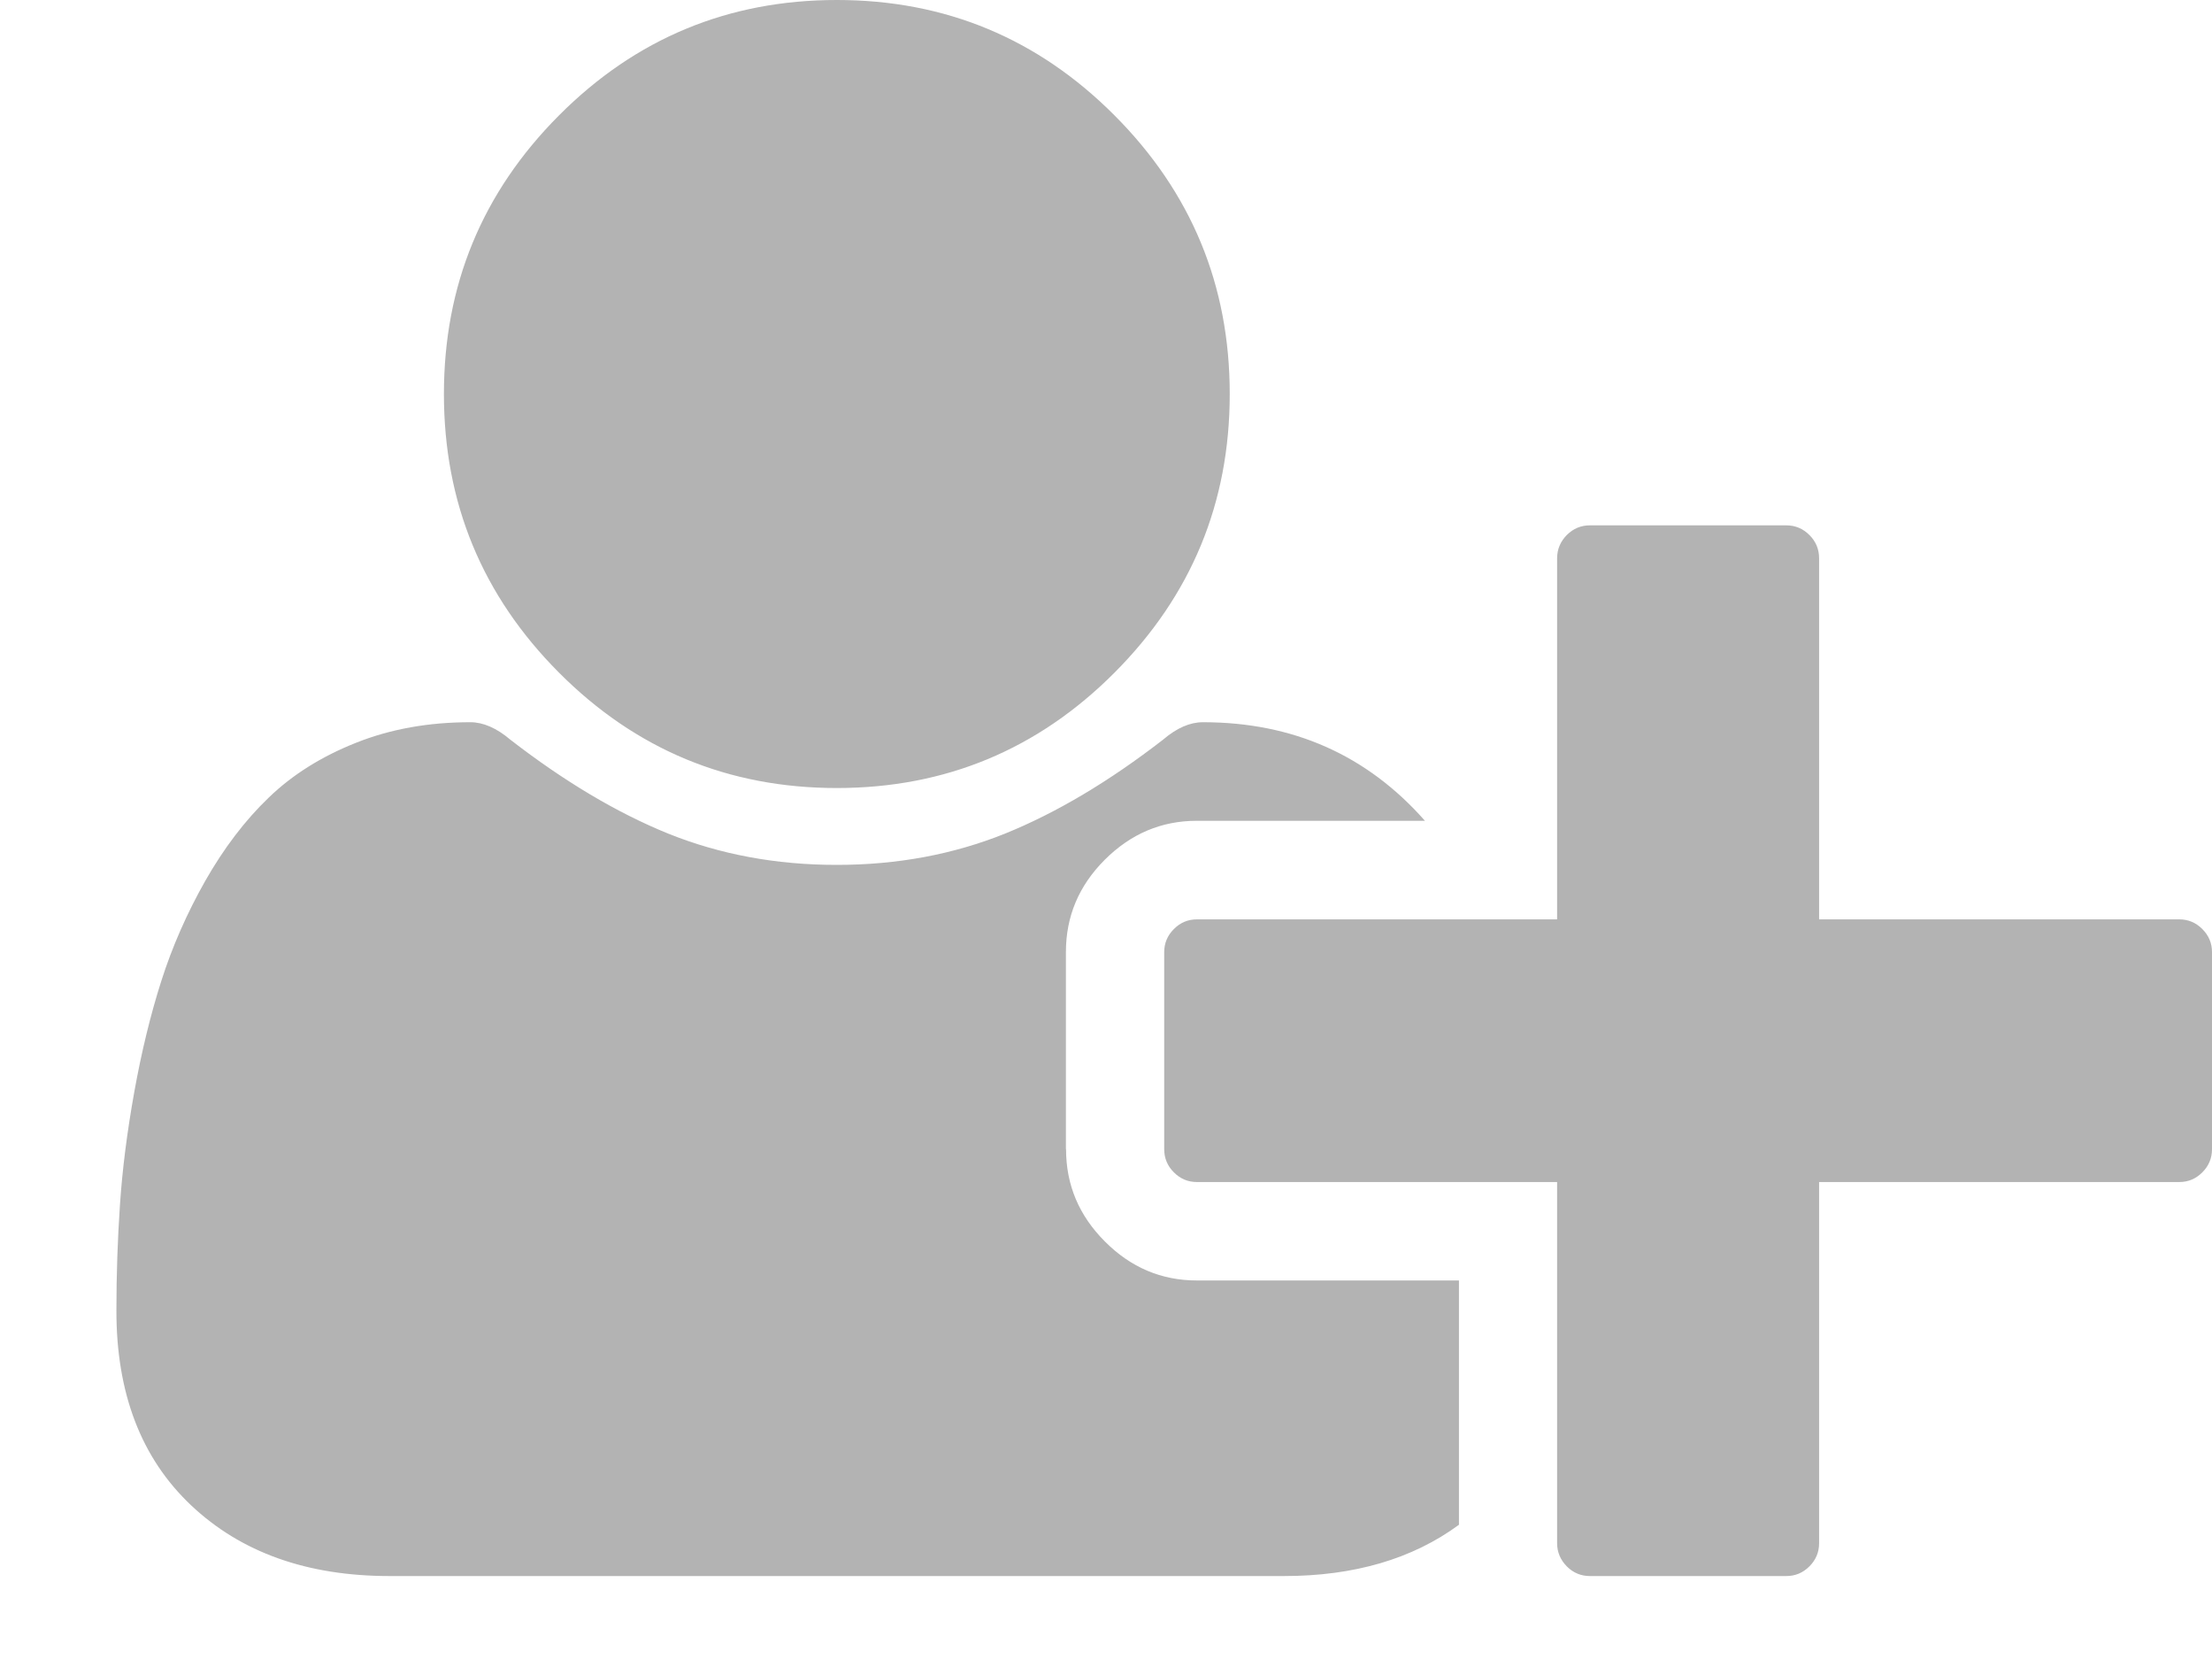 <?xml version="1.0" encoding="UTF-8"?>
<svg width="16px" height="12px" viewBox="0 0 16 12" version="1.1" xmlns="http://www.w3.org/2000/svg" xmlns:xlink="http://www.w3.org/1999/xlink">
    <!-- Generator: Sketch 50.2 (55047) - http://www.bohemiancoding.com/sketch -->
    <title>follow</title>
    <desc>Created with Sketch.</desc>
    <defs></defs>
    <g id="WAP" stroke="none" stroke-width="1" fill="none" fill-rule="evenodd">
        <g id="WAP-FOLLOW-PROFILE" transform="translate(-40, -310)" fill="#B3B3B3" fill-rule="nonzero">
            <g id="Group-3" transform="translate(-1, 295)">
                <g id="Group-2" transform="translate(10, 0)">
                    <path d="M37.053,20.7 C36.268,20.7 35.598,20.422 35.043,19.865 C34.488,19.308 34.211,18.637 34.211,17.85 C34.211,17.063 34.488,16.392 35.043,15.835 C35.598,15.278 36.268,15 37.053,15 C37.837,15 38.507,15.278 39.062,15.835 C39.617,16.392 39.895,17.063 39.895,17.85 C39.895,18.637 39.617,19.308 39.062,19.865 C38.507,20.422 37.837,20.7 37.053,20.7 Z M44.158,21.65 L46.763,21.65 C46.828,21.65 46.883,21.673 46.93,21.72 C46.977,21.767 47,21.823 47,21.887 L47,23.312 C47,23.377 46.977,23.433 46.93,23.48 C46.883,23.527 46.828,23.55 46.763,23.55 L44.158,23.55 L44.158,26.163 C44.158,26.227 44.135,26.283 44.088,26.33 C44.041,26.377 43.985,26.4 43.921,26.4 L42.5,26.4 C42.436,26.4 42.38,26.377 42.333,26.33 C42.287,26.283 42.263,26.227 42.263,26.163 L42.263,23.55 L39.658,23.55 C39.593,23.55 39.538,23.527 39.491,23.48 C39.444,23.433 39.421,23.377 39.421,23.312 L39.421,21.887 C39.421,21.823 39.444,21.767 39.491,21.72 C39.538,21.673 39.593,21.65 39.658,21.65 L42.263,21.65 L42.263,19.038 C42.263,18.973 42.287,18.917 42.333,18.87 C42.38,18.823 42.436,18.8 42.5,18.8 L43.921,18.8 C43.985,18.8 44.041,18.823 44.088,18.87 C44.135,18.917 44.158,18.973 44.158,19.038 L44.158,21.65 Z M38.711,23.312 C38.711,23.57 38.804,23.792 38.992,23.98 C39.179,24.168 39.401,24.262 39.658,24.262 L41.553,24.262 L41.553,26.029 C41.217,26.276 40.795,26.4 40.287,26.4 L33.818,26.4 C33.221,26.4 32.743,26.229 32.382,25.888 C32.021,25.547 31.841,25.077 31.842,24.478 C31.842,24.216 31.851,23.96 31.868,23.71 C31.885,23.459 31.919,23.19 31.971,22.9 C32.023,22.611 32.088,22.342 32.167,22.095 C32.246,21.847 32.352,21.606 32.485,21.371 C32.619,21.136 32.771,20.935 32.944,20.769 C33.116,20.603 33.327,20.471 33.577,20.372 C33.826,20.273 34.101,20.224 34.402,20.224 C34.495,20.224 34.592,20.266 34.691,20.35 C35.081,20.652 35.462,20.879 35.834,21.03 C36.207,21.18 36.613,21.256 37.052,21.256 C37.491,21.256 37.896,21.18 38.269,21.03 C38.642,20.879 39.023,20.652 39.413,20.35 C39.511,20.266 39.607,20.224 39.701,20.224 C40.353,20.224 40.888,20.462 41.307,20.937 L39.657,20.937 C39.401,20.937 39.179,21.031 38.991,21.219 C38.803,21.407 38.71,21.629 38.71,21.887 L38.71,23.312 L38.711,23.312 Z" id="follow"></path>
                </g>
            </g>
        </g>
    </g>
</svg>